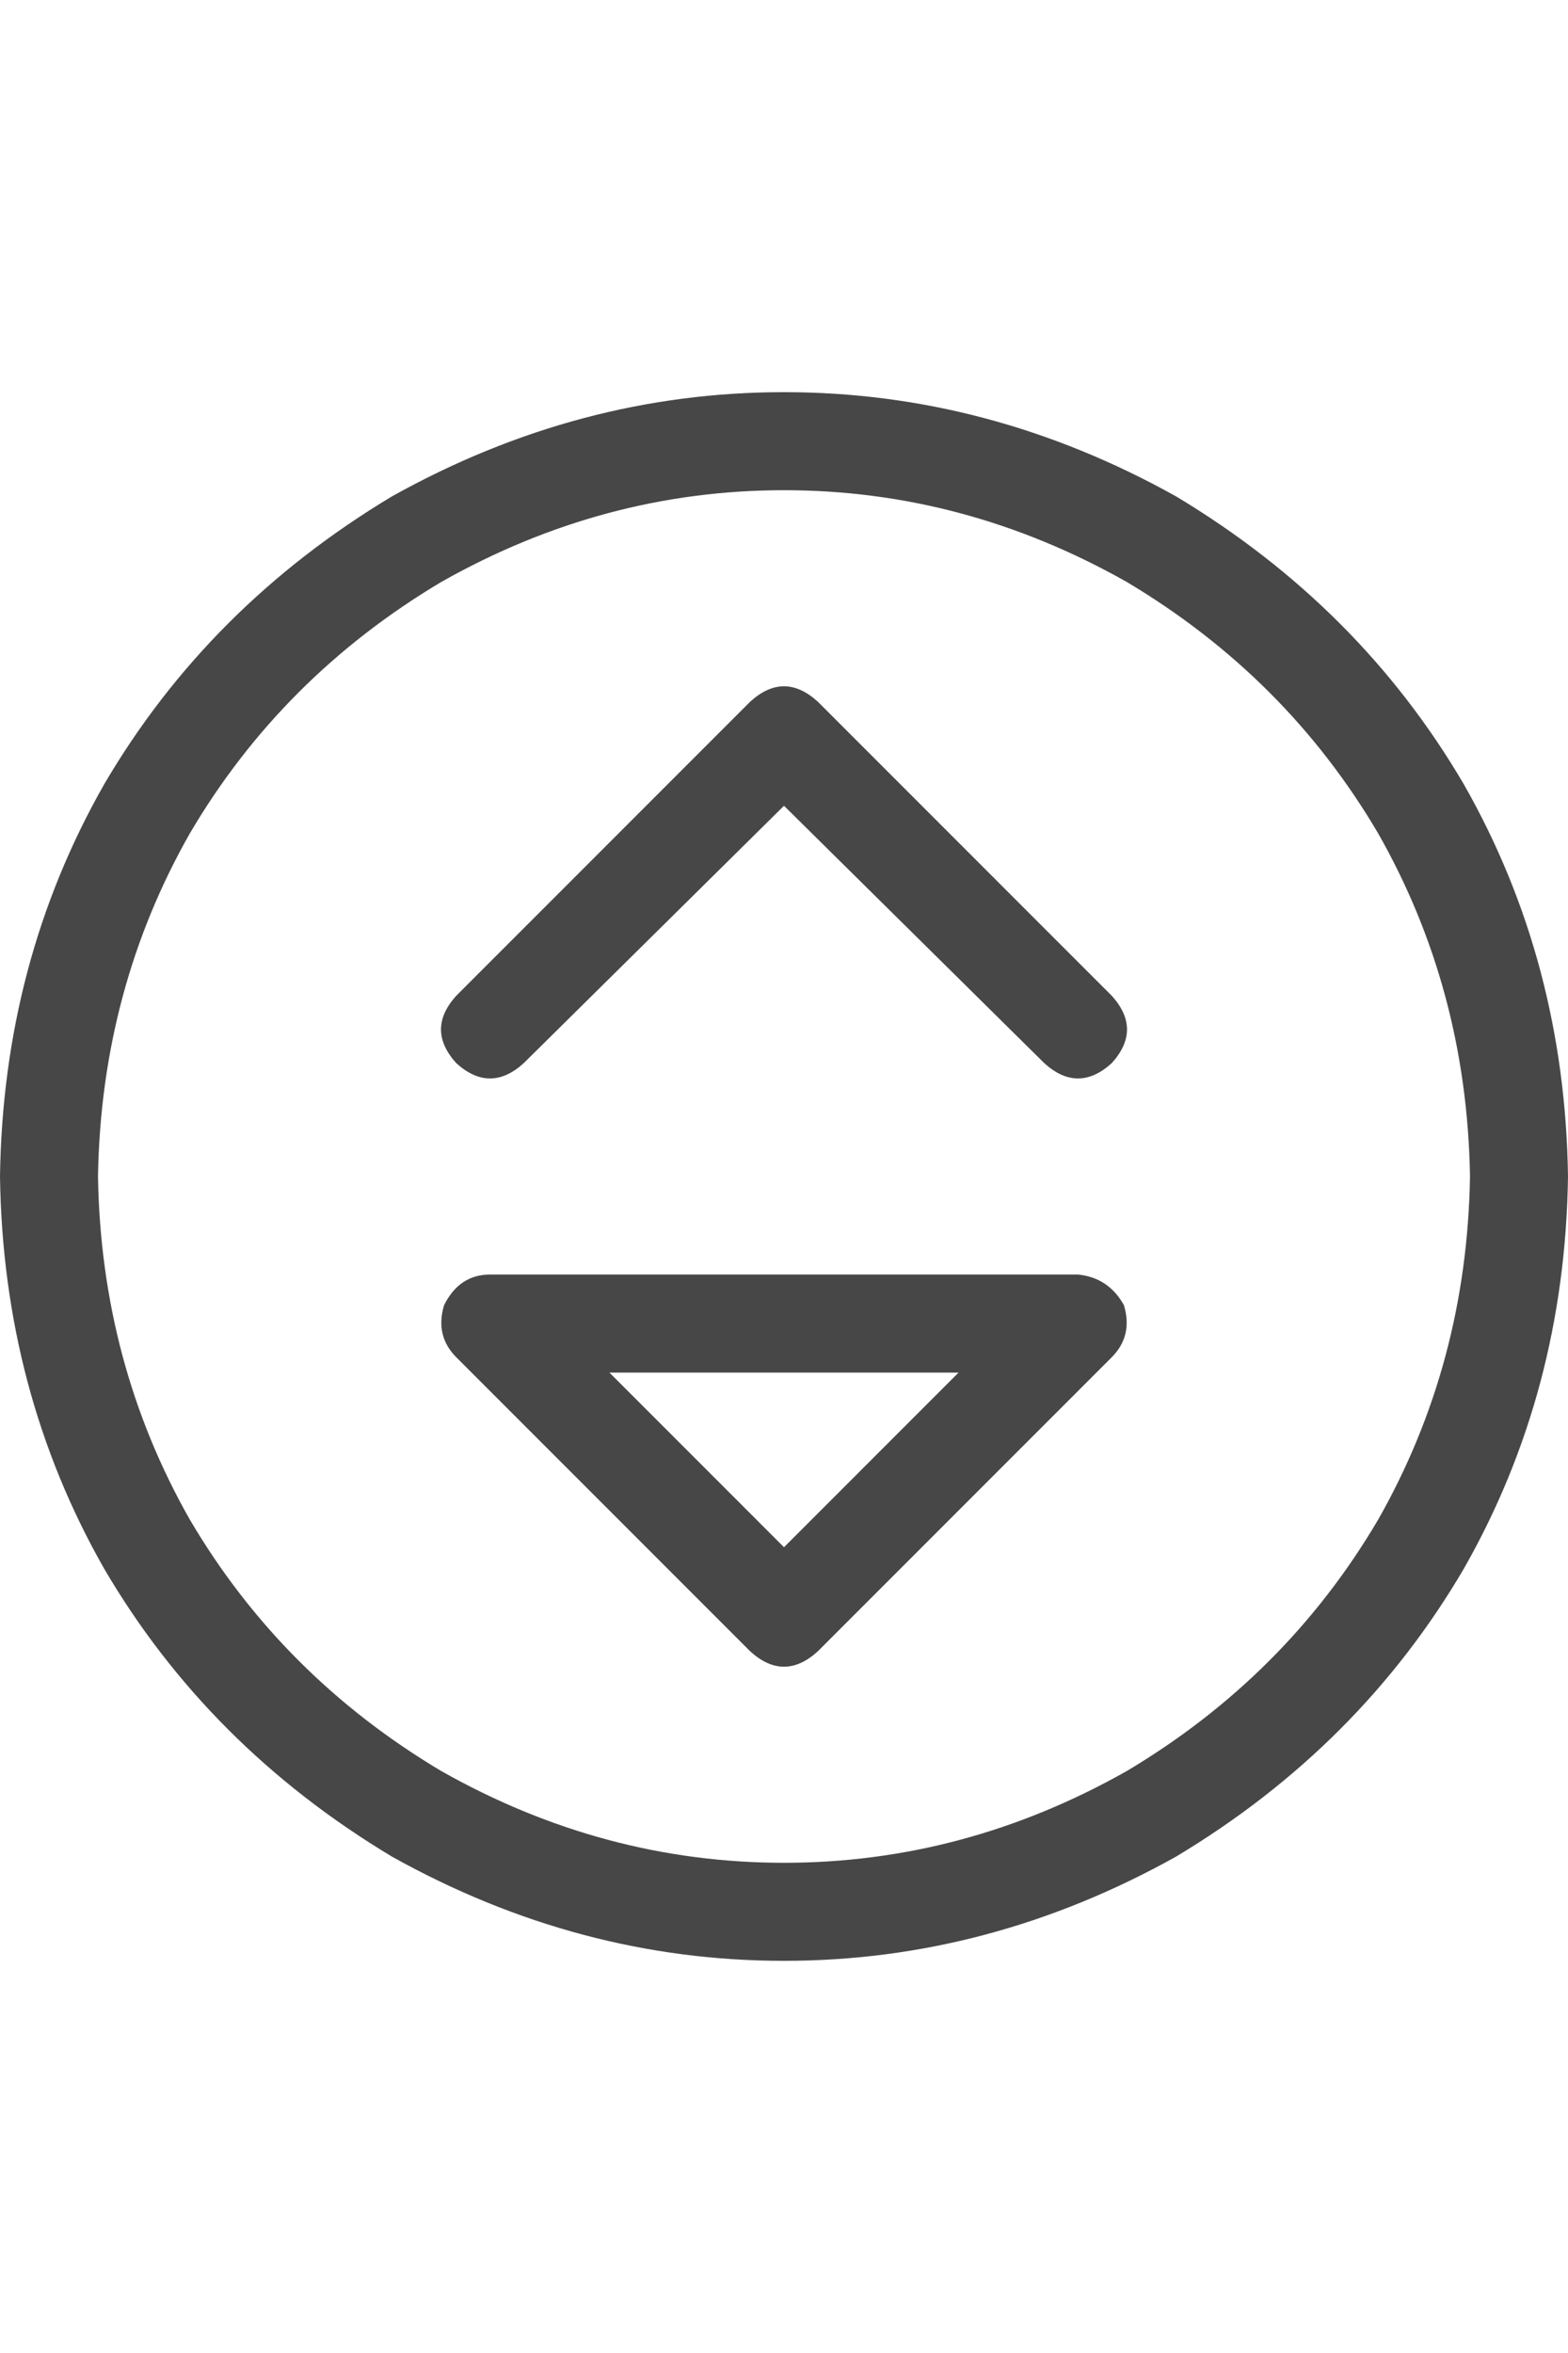 <svg width="24" height="36" viewBox="0 0 24 36" fill="none" xmlns="http://www.w3.org/2000/svg">
<g id="label-paired / xl / circle-sort-down-xl / regular" clip-path="url(#clip0_1731_6153)">
<path id="icon" d="M1.5 18C1.531 19.906 2 21.656 2.906 23.25C3.844 24.844 5.125 26.125 6.75 27.094C8.406 28.031 10.156 28.5 12 28.5C13.844 28.5 15.594 28.031 17.25 27.094C18.875 26.125 20.156 24.844 21.094 23.25C22 21.656 22.469 19.906 22.5 18C22.469 16.094 22 14.344 21.094 12.75C20.156 11.156 18.875 9.875 17.25 8.906C15.594 7.969 13.844 7.5 12 7.5C10.156 7.5 8.406 7.969 6.75 8.906C5.125 9.875 3.844 11.156 2.906 12.75C2 14.344 1.531 16.094 1.5 18ZM24 18C23.969 20.188 23.438 22.188 22.406 24C21.344 25.812 19.875 27.281 18 28.406C16.094 29.469 14.094 30 12 30C9.906 30 7.906 29.469 6 28.406C4.125 27.281 2.656 25.812 1.594 24C0.562 22.188 0.031 20.188 0 18C0.031 15.812 0.562 13.812 1.594 12C2.656 10.188 4.125 8.719 6 7.594C7.906 6.531 9.906 6 12 6C14.094 6 16.094 6.531 18 7.594C19.875 8.719 21.344 10.188 22.406 12C23.438 13.812 23.969 15.812 24 18ZM11.484 25.266L6.984 20.766C6.766 20.547 6.703 20.281 6.797 19.969C6.953 19.656 7.188 19.5 7.5 19.5H16.5C16.812 19.531 17.047 19.688 17.203 19.969C17.297 20.281 17.234 20.547 17.016 20.766L12.516 25.266C12.172 25.578 11.828 25.578 11.484 25.266ZM9.328 21L12 23.672L14.672 21H9.328ZM6.984 15.234L11.484 10.734C11.828 10.422 12.172 10.422 12.516 10.734L17.016 15.234C17.328 15.578 17.328 15.922 17.016 16.266C16.672 16.578 16.328 16.578 15.984 16.266L12 12.328L8.016 16.266C7.672 16.578 7.328 16.578 6.984 16.266C6.672 15.922 6.672 15.578 6.984 15.234Z" fill="black" fill-opacity="0.72"/>
</g>
<defs>
<clipPath id="clip0_1731_6153">
<rect width="24" height="36" fill="white"/>
</clipPath>
</defs>
</svg>
